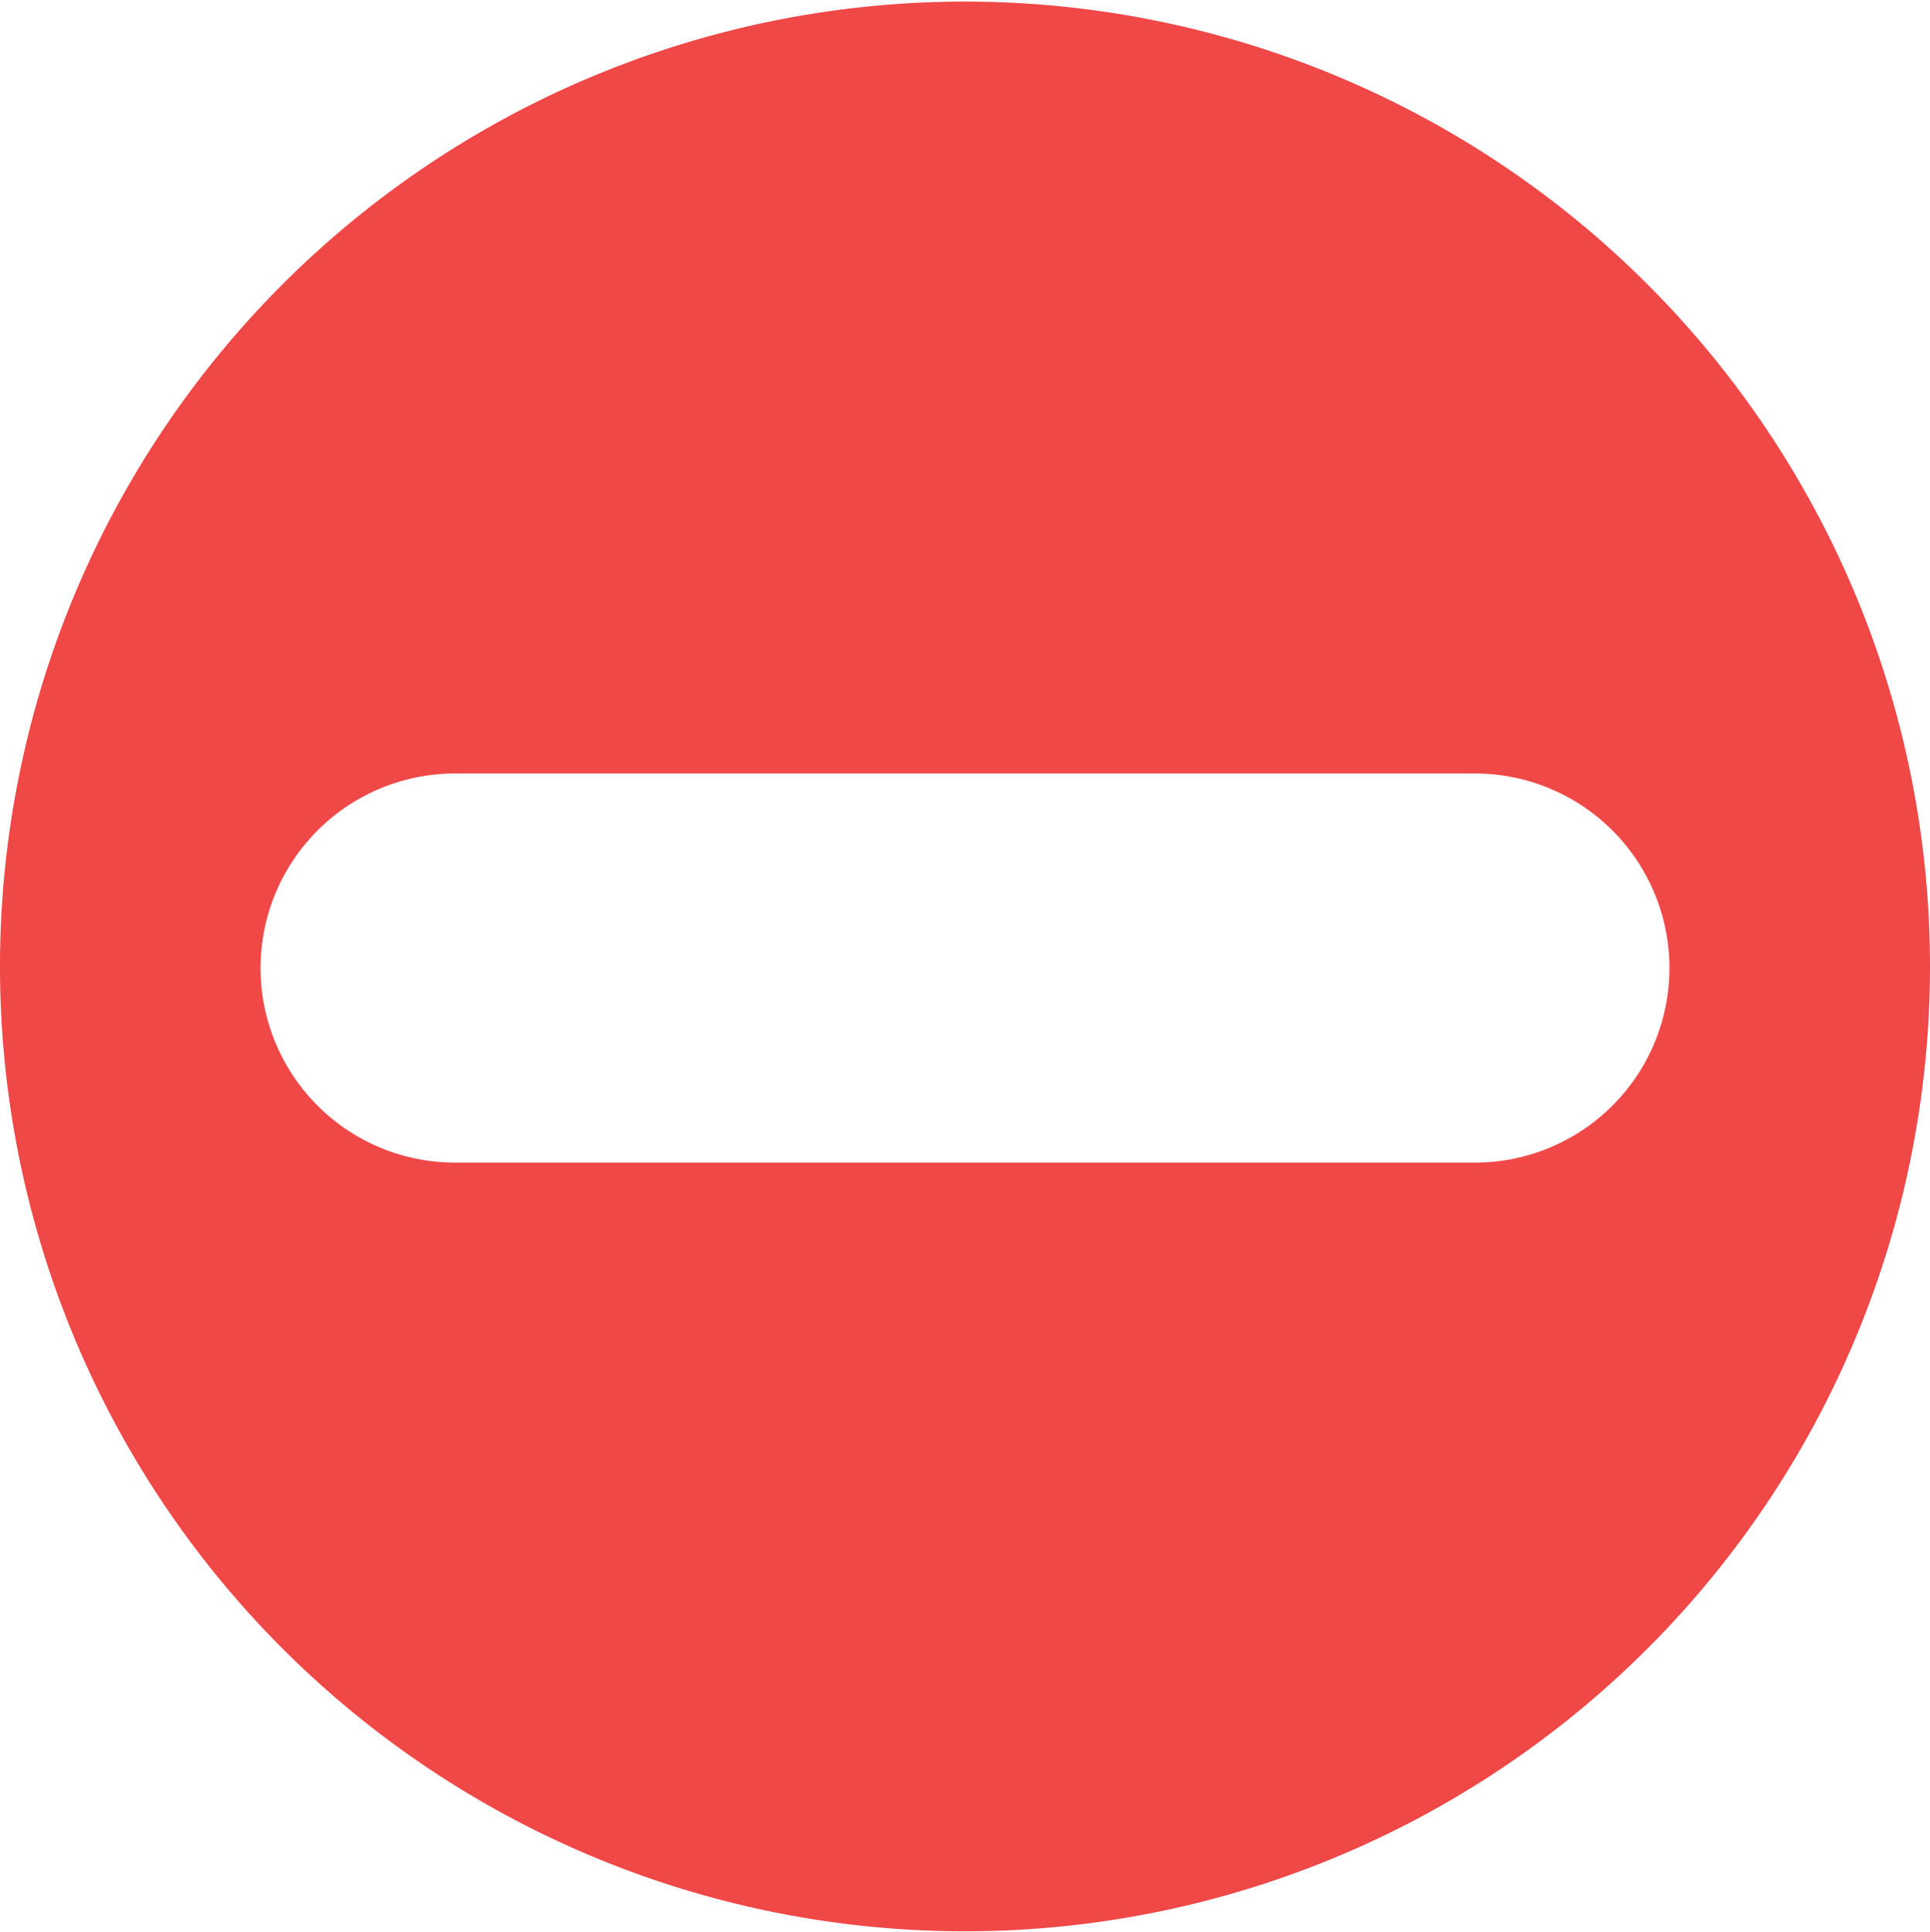 <svg xmlns="http://www.w3.org/2000/svg" viewBox="0 0 24 24.03"><defs><style>.a{fill:#f04747;}</style></defs><path class="a" d="M12,0A12,12,0,1,0,24,12,12,12,0,0,0,12,0Zm6.34,14.44H5.66a2.42,2.42,0,0,1,0-4.84H18.34a2.42,2.42,0,0,1,0,4.84Z" transform="translate(0 0.02)"/></svg>